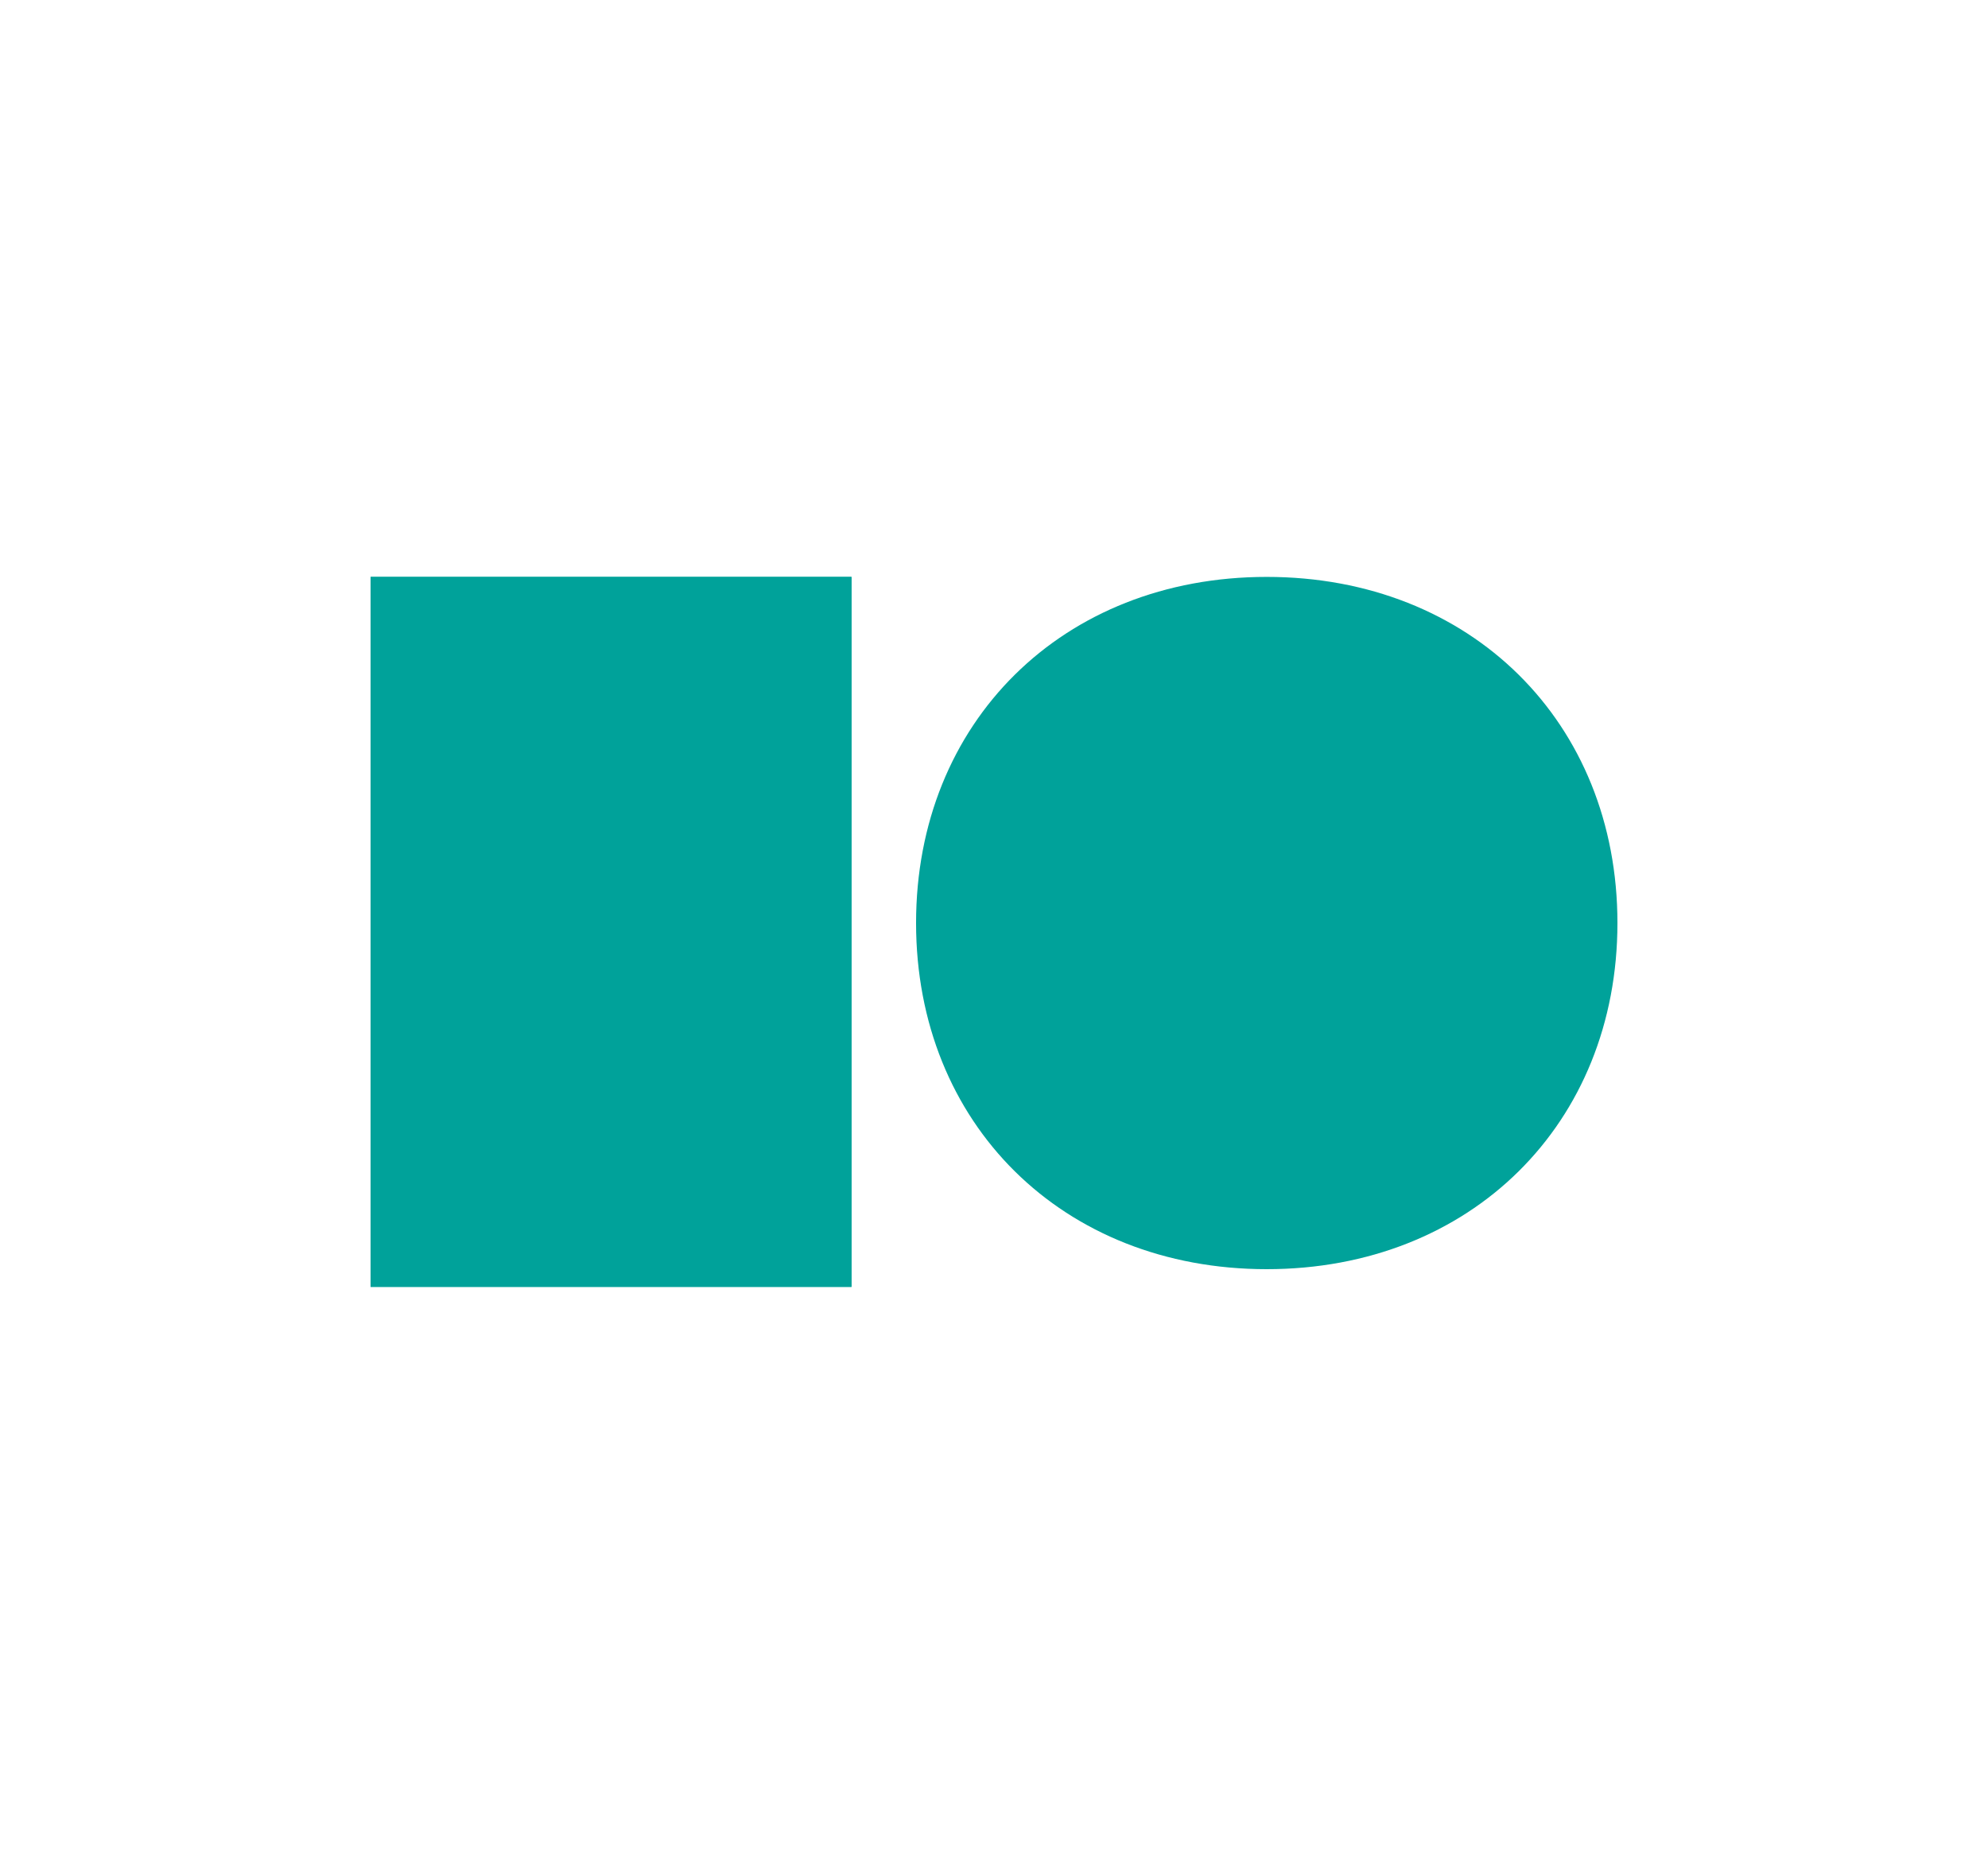 <?xml version="1.0" encoding="utf-8"?>
<!-- Generator: Adobe Illustrator 24.3.0, SVG Export Plug-In . SVG Version: 6.00 Build 0)  -->
<svg version="1.1" id="레이어_1" xmlns="http://www.w3.org/2000/svg" xmlns:xlink="http://www.w3.org/1999/xlink" x="0px"
	 y="0px" viewBox="0 0 453.54 425.2" style="enable-background:new 0 0 453.54 425.2;" xml:space="preserve">
<style type="text/css">
	.st0{fill:#00A29A;}
	.st1{clip-path:url(#SVGID_3_);fill:#00A29A;}
</style>
<g>
	<g>
		<g>
			<rect id="SVGID_1_" x="84.55" y="131.61" class="st0" width="109.71" height="161.97"/>
		</g>
		<g>
			<defs>
				<rect id="SVGID_2_" x="84.55" y="131.61" width="109.71" height="161.97"/>
			</defs>
			<clipPath id="SVGID_3_">
				<use xlink:href="#SVGID_2_"  style="overflow:visible;"/>
			</clipPath>
			<rect x="84.55" y="131.61" class="st1" width="109.71" height="161.98"/>
		</g>
	</g>
	<path class="st0" d="M369,210.57c0,45.78-33.45,78.97-80.01,78.97c-46.57,0-80-33.18-80-78.97s33.43-78.96,80-78.96
		C335.55,131.61,369,164.78,369,210.57"/>
</g>
</svg>
